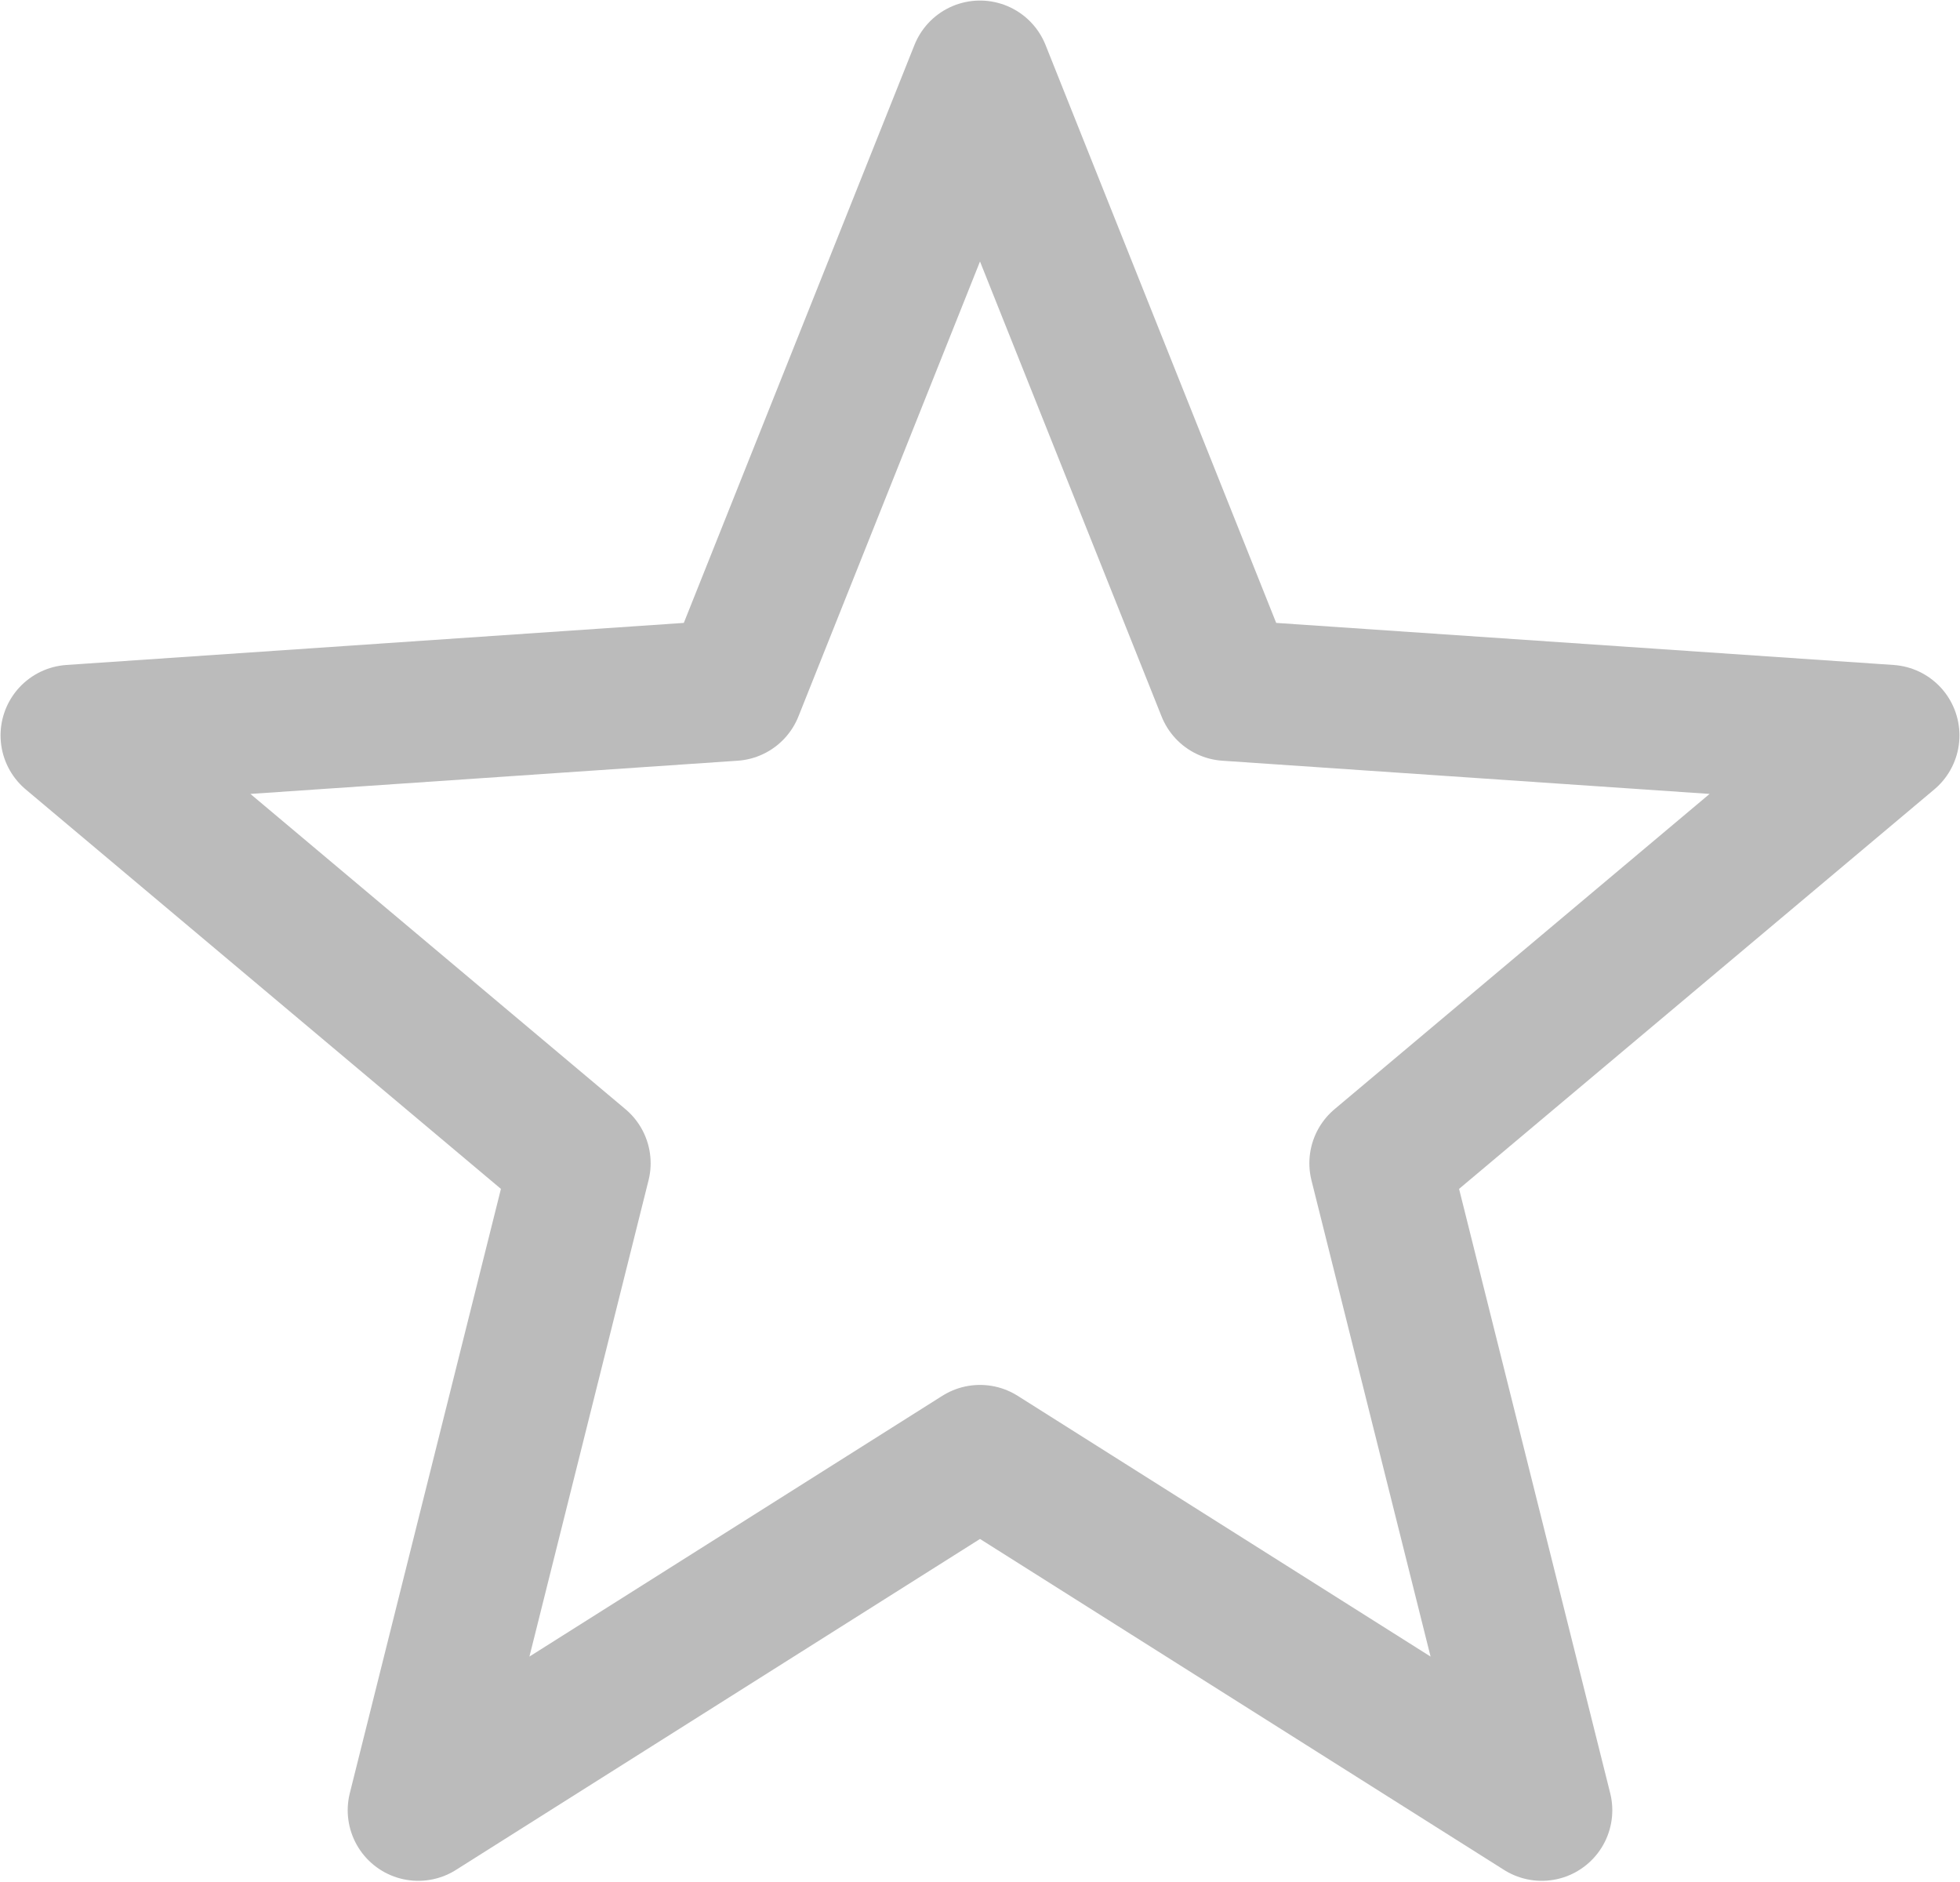 <svg width="25" height="24" viewBox="0 0 25 24" fill="none" xmlns="http://www.w3.org/2000/svg">
<path fill-rule="evenodd" clip-rule="evenodd" d="M12.5 0.907L15.652 8.803L24.093 9.378L17.601 14.834L19.665 23.085L12.5 18.561L5.335 23.085L7.399 14.834L0.907 9.378L9.348 8.803L12.5 0.907Z" stroke="#BBBBBB" stroke-width="1.8" stroke-linecap="round" stroke-linejoin="round"/>
</svg>

